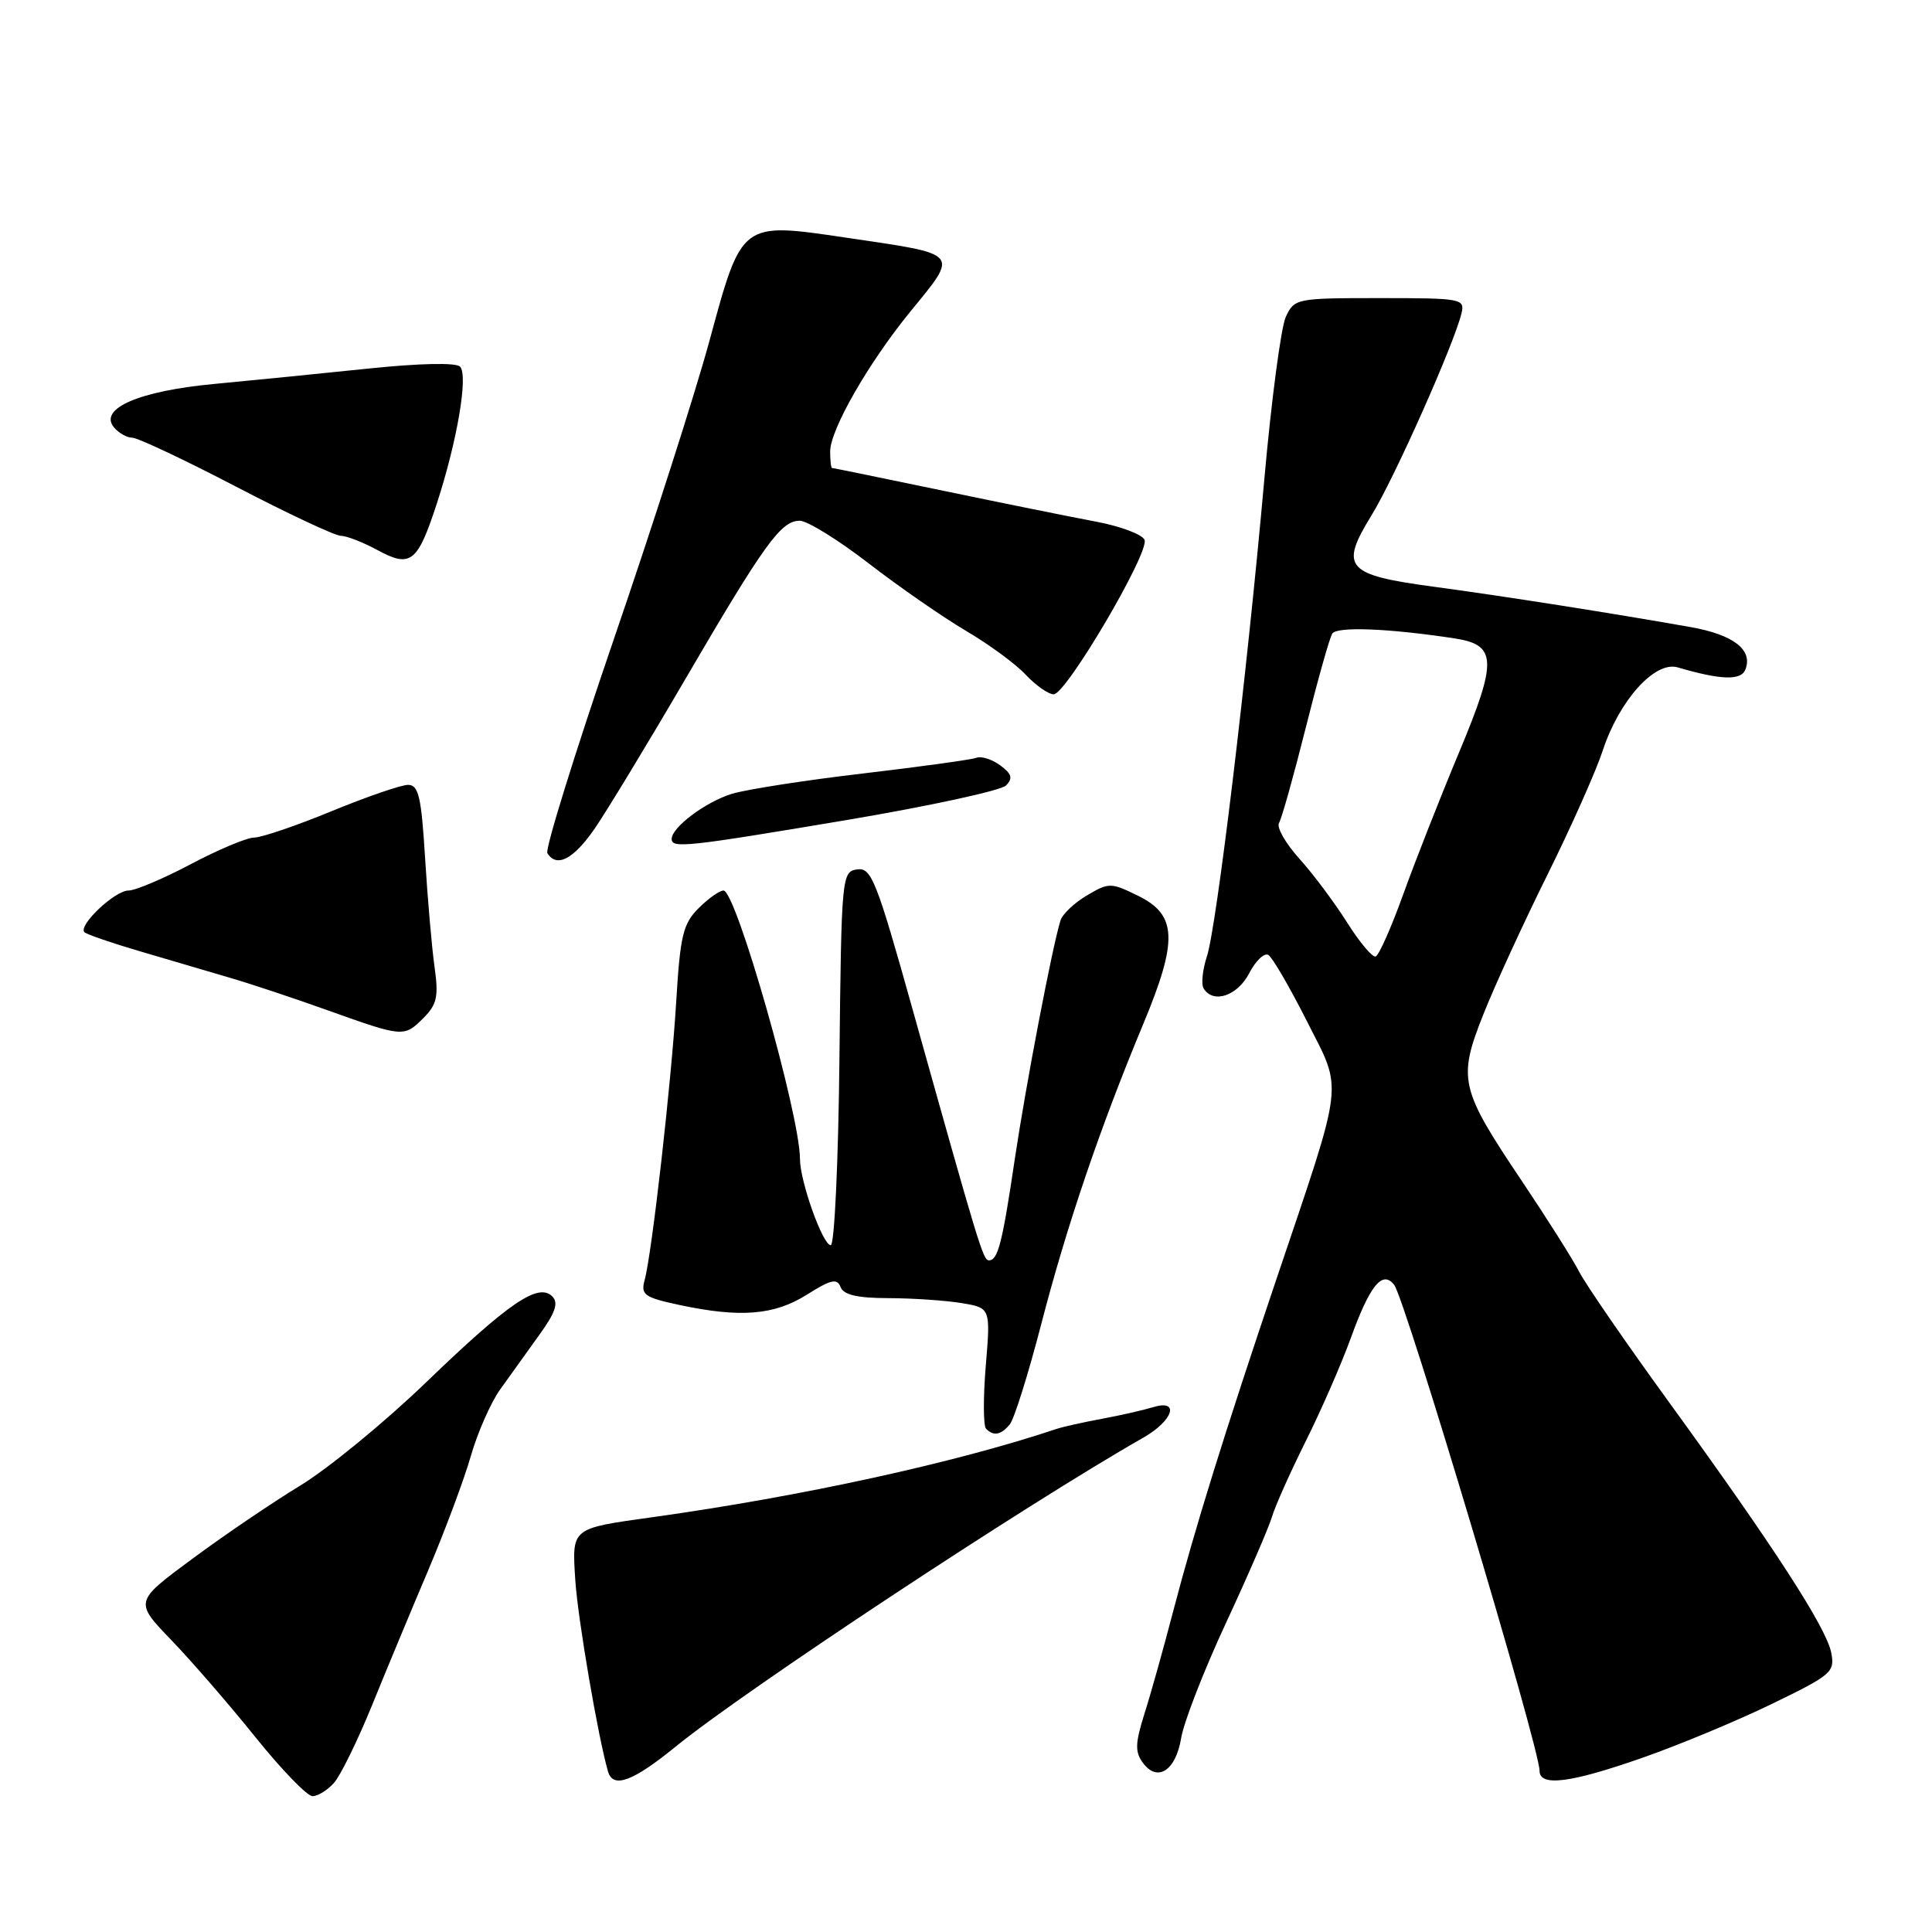 <?xml version="1.0" encoding="UTF-8" standalone="no"?>
<!DOCTYPE svg PUBLIC "-//W3C//DTD SVG 1.1//EN" "http://www.w3.org/Graphics/SVG/1.1/DTD/svg11.dtd" >
<svg xmlns="http://www.w3.org/2000/svg" xmlns:xlink="http://www.w3.org/1999/xlink" version="1.1" viewBox="0 0 256 256">
 <g >
 <path fill="currentColor"
d=" M 44.25 236.25 C 45.11 235.29 47.37 230.68 49.28 226.00 C 51.18 221.32 54.55 213.22 56.77 208.00 C 58.98 202.78 61.52 195.97 62.40 192.89 C 63.29 189.80 65.03 185.86 66.26 184.13 C 67.49 182.40 69.81 179.17 71.41 176.95 C 73.60 173.93 74.04 172.64 73.18 171.78 C 71.34 169.94 67.46 172.57 56.50 183.13 C 51.00 188.43 43.48 194.60 39.78 196.85 C 36.08 199.10 29.62 203.48 25.43 206.59 C 17.80 212.23 17.80 212.23 22.74 217.36 C 25.46 220.19 30.48 225.99 33.90 230.25 C 37.33 234.51 40.70 238.00 41.41 238.00 C 42.11 238.00 43.39 237.21 44.25 236.25 Z  M 89.51 231.45 C 98.66 223.99 135.94 199.36 151.49 190.50 C 155.48 188.22 156.39 185.34 152.75 186.47 C 151.51 186.85 148.47 187.54 146.00 188.00 C 143.53 188.46 140.82 189.06 140.00 189.34 C 126.62 193.82 106.22 198.28 86.50 201.03 C 75.60 202.55 75.79 202.40 76.23 209.39 C 76.56 214.49 79.26 230.26 80.57 234.75 C 81.24 237.02 83.85 236.06 89.51 231.45 Z  M 217.67 232.90 C 222.53 231.20 230.26 227.98 234.84 225.75 C 242.73 221.92 243.16 221.55 242.64 218.96 C 241.98 215.64 234.97 204.83 221.17 185.82 C 215.49 178.00 210.14 170.23 209.27 168.55 C 208.41 166.87 205.00 161.48 201.70 156.56 C 193.44 144.27 193.14 143.00 196.54 134.44 C 198.05 130.62 201.86 122.33 205.00 116.00 C 208.14 109.67 211.46 102.23 212.37 99.46 C 214.55 92.81 219.28 87.55 222.29 88.43 C 228.07 90.12 230.71 90.20 231.28 88.70 C 232.28 86.10 229.70 84.10 224.00 83.09 C 213.42 81.22 199.42 79.02 190.10 77.76 C 178.30 76.18 177.46 75.22 181.76 68.24 C 184.76 63.36 192.70 45.53 193.66 41.50 C 194.12 39.58 193.64 39.50 182.83 39.50 C 171.75 39.50 171.51 39.55 170.37 42.00 C 169.74 43.38 168.46 53.05 167.53 63.50 C 165.22 89.47 161.21 122.81 159.92 126.73 C 159.34 128.51 159.14 130.42 159.49 130.98 C 160.76 133.04 163.96 131.97 165.52 128.97 C 166.38 127.30 167.53 126.21 168.07 126.54 C 168.61 126.88 170.91 130.83 173.18 135.33 C 177.96 144.80 178.23 142.53 169.13 169.50 C 162.25 189.89 158.33 202.50 155.49 213.36 C 154.18 218.39 152.44 224.60 151.62 227.16 C 150.42 230.98 150.38 232.14 151.43 233.57 C 153.36 236.21 155.80 234.63 156.51 230.30 C 156.85 228.21 159.53 221.32 162.47 215.00 C 165.41 208.68 168.13 202.38 168.54 201.00 C 168.94 199.62 170.95 195.12 173.00 191.00 C 175.06 186.88 177.76 180.69 179.00 177.27 C 181.52 170.30 183.18 168.27 184.73 170.24 C 186.19 172.10 204.00 231.61 204.00 234.64 C 204.00 236.78 208.09 236.26 217.67 232.90 Z  M 133.80 188.74 C 134.38 188.05 136.25 182.08 137.96 175.49 C 141.35 162.40 145.79 149.35 151.47 135.73 C 156.12 124.57 155.98 121.22 150.77 118.68 C 147.19 116.93 146.93 116.93 144.02 118.65 C 142.36 119.63 140.78 121.12 140.52 121.97 C 139.43 125.45 135.91 143.87 134.46 153.62 C 132.81 164.75 132.23 167.00 131.04 167.00 C 130.27 167.00 129.79 165.43 120.91 133.70 C 116.13 116.62 115.46 114.93 113.58 115.20 C 111.55 115.49 111.49 116.06 111.23 140.25 C 111.09 153.86 110.57 165.00 110.08 165.00 C 109.02 165.00 106.00 156.53 106.00 153.57 C 106.00 147.75 97.53 118.00 95.87 118.00 C 95.34 118.00 93.85 119.06 92.56 120.35 C 90.51 122.39 90.13 123.99 89.61 132.60 C 88.97 143.27 86.38 166.15 85.41 169.65 C 84.89 171.56 85.39 171.92 89.96 172.90 C 98.08 174.64 102.60 174.28 106.93 171.54 C 110.11 169.54 110.92 169.35 111.38 170.54 C 111.78 171.58 113.59 172.00 117.72 172.01 C 120.90 172.02 125.25 172.31 127.38 172.66 C 131.26 173.30 131.26 173.30 130.62 180.98 C 130.27 185.20 130.29 188.95 130.66 189.32 C 131.66 190.33 132.63 190.15 133.80 188.74 Z  M 56.12 134.88 C 57.90 133.10 58.13 132.04 57.58 128.13 C 57.22 125.58 56.66 119.11 56.33 113.75 C 55.83 105.57 55.47 104.00 54.07 104.00 C 53.16 104.00 48.60 105.57 43.95 107.48 C 39.30 109.40 34.69 110.97 33.69 110.98 C 32.70 110.99 28.92 112.58 25.29 114.50 C 21.67 116.42 17.94 118.00 17.02 118.00 C 15.22 118.00 10.31 122.64 11.19 123.52 C 11.48 123.81 14.82 124.96 18.61 126.07 C 22.40 127.19 27.75 128.76 30.50 129.57 C 33.25 130.37 39.10 132.32 43.50 133.90 C 53.44 137.45 53.54 137.46 56.12 134.88 Z  M 78.83 109.75 C 80.43 107.41 85.82 98.53 90.80 90.00 C 101.30 72.03 103.48 69.00 105.97 69.00 C 106.97 69.00 111.09 71.55 115.13 74.67 C 119.16 77.78 124.95 81.79 127.98 83.58 C 131.02 85.36 134.59 87.98 135.92 89.41 C 137.26 90.83 138.92 92.00 139.62 92.00 C 141.27 92.00 152.31 73.24 151.66 71.54 C 151.38 70.83 148.53 69.75 145.33 69.14 C 142.12 68.54 132.97 66.69 125.00 65.03 C 117.03 63.37 110.39 62.01 110.25 62.01 C 110.11 62.00 110.00 61.02 110.00 59.83 C 110.00 56.96 115.03 48.16 120.55 41.38 C 127.10 33.35 127.45 33.76 112.11 31.49 C 98.14 29.43 98.32 29.30 94.01 45.15 C 92.17 51.94 86.45 69.79 81.30 84.80 C 76.16 99.82 72.21 112.53 72.53 113.05 C 73.76 115.03 76.01 113.85 78.83 109.75 Z  M 112.30 108.64 C 123.19 106.80 132.64 104.75 133.30 104.08 C 134.24 103.13 134.07 102.54 132.53 101.41 C 131.44 100.61 130.03 100.16 129.38 100.41 C 128.73 100.66 121.97 101.59 114.35 102.49 C 106.73 103.38 98.92 104.60 97.00 105.18 C 93.50 106.25 89.00 109.62 89.00 111.17 C 89.00 112.44 91.01 112.22 112.30 108.64 Z  M 57.90 66.67 C 60.60 58.36 62.06 49.72 60.96 48.58 C 60.42 48.03 55.61 48.13 48.78 48.84 C 42.58 49.49 33.42 50.40 28.44 50.87 C 18.45 51.80 13.04 54.13 15.10 56.63 C 15.73 57.38 16.83 58.00 17.53 58.00 C 18.24 58.00 24.44 60.92 31.31 64.50 C 38.18 68.08 44.42 71.00 45.17 71.00 C 45.92 71.00 48.10 71.85 50.02 72.89 C 54.42 75.28 55.33 74.56 57.90 66.67 Z  M 178.51 122.25 C 176.86 119.64 174.02 115.83 172.18 113.79 C 170.34 111.75 169.12 109.61 169.48 109.04 C 169.83 108.47 171.41 102.83 173.00 96.50 C 174.59 90.17 176.17 84.53 176.53 83.96 C 177.12 82.99 184.04 83.26 192.74 84.59 C 198.34 85.45 198.43 87.49 193.37 99.61 C 190.86 105.60 187.52 114.10 185.94 118.49 C 184.36 122.88 182.71 126.60 182.28 126.74 C 181.85 126.88 180.15 124.86 178.51 122.25 Z "/>
</g>
</svg>